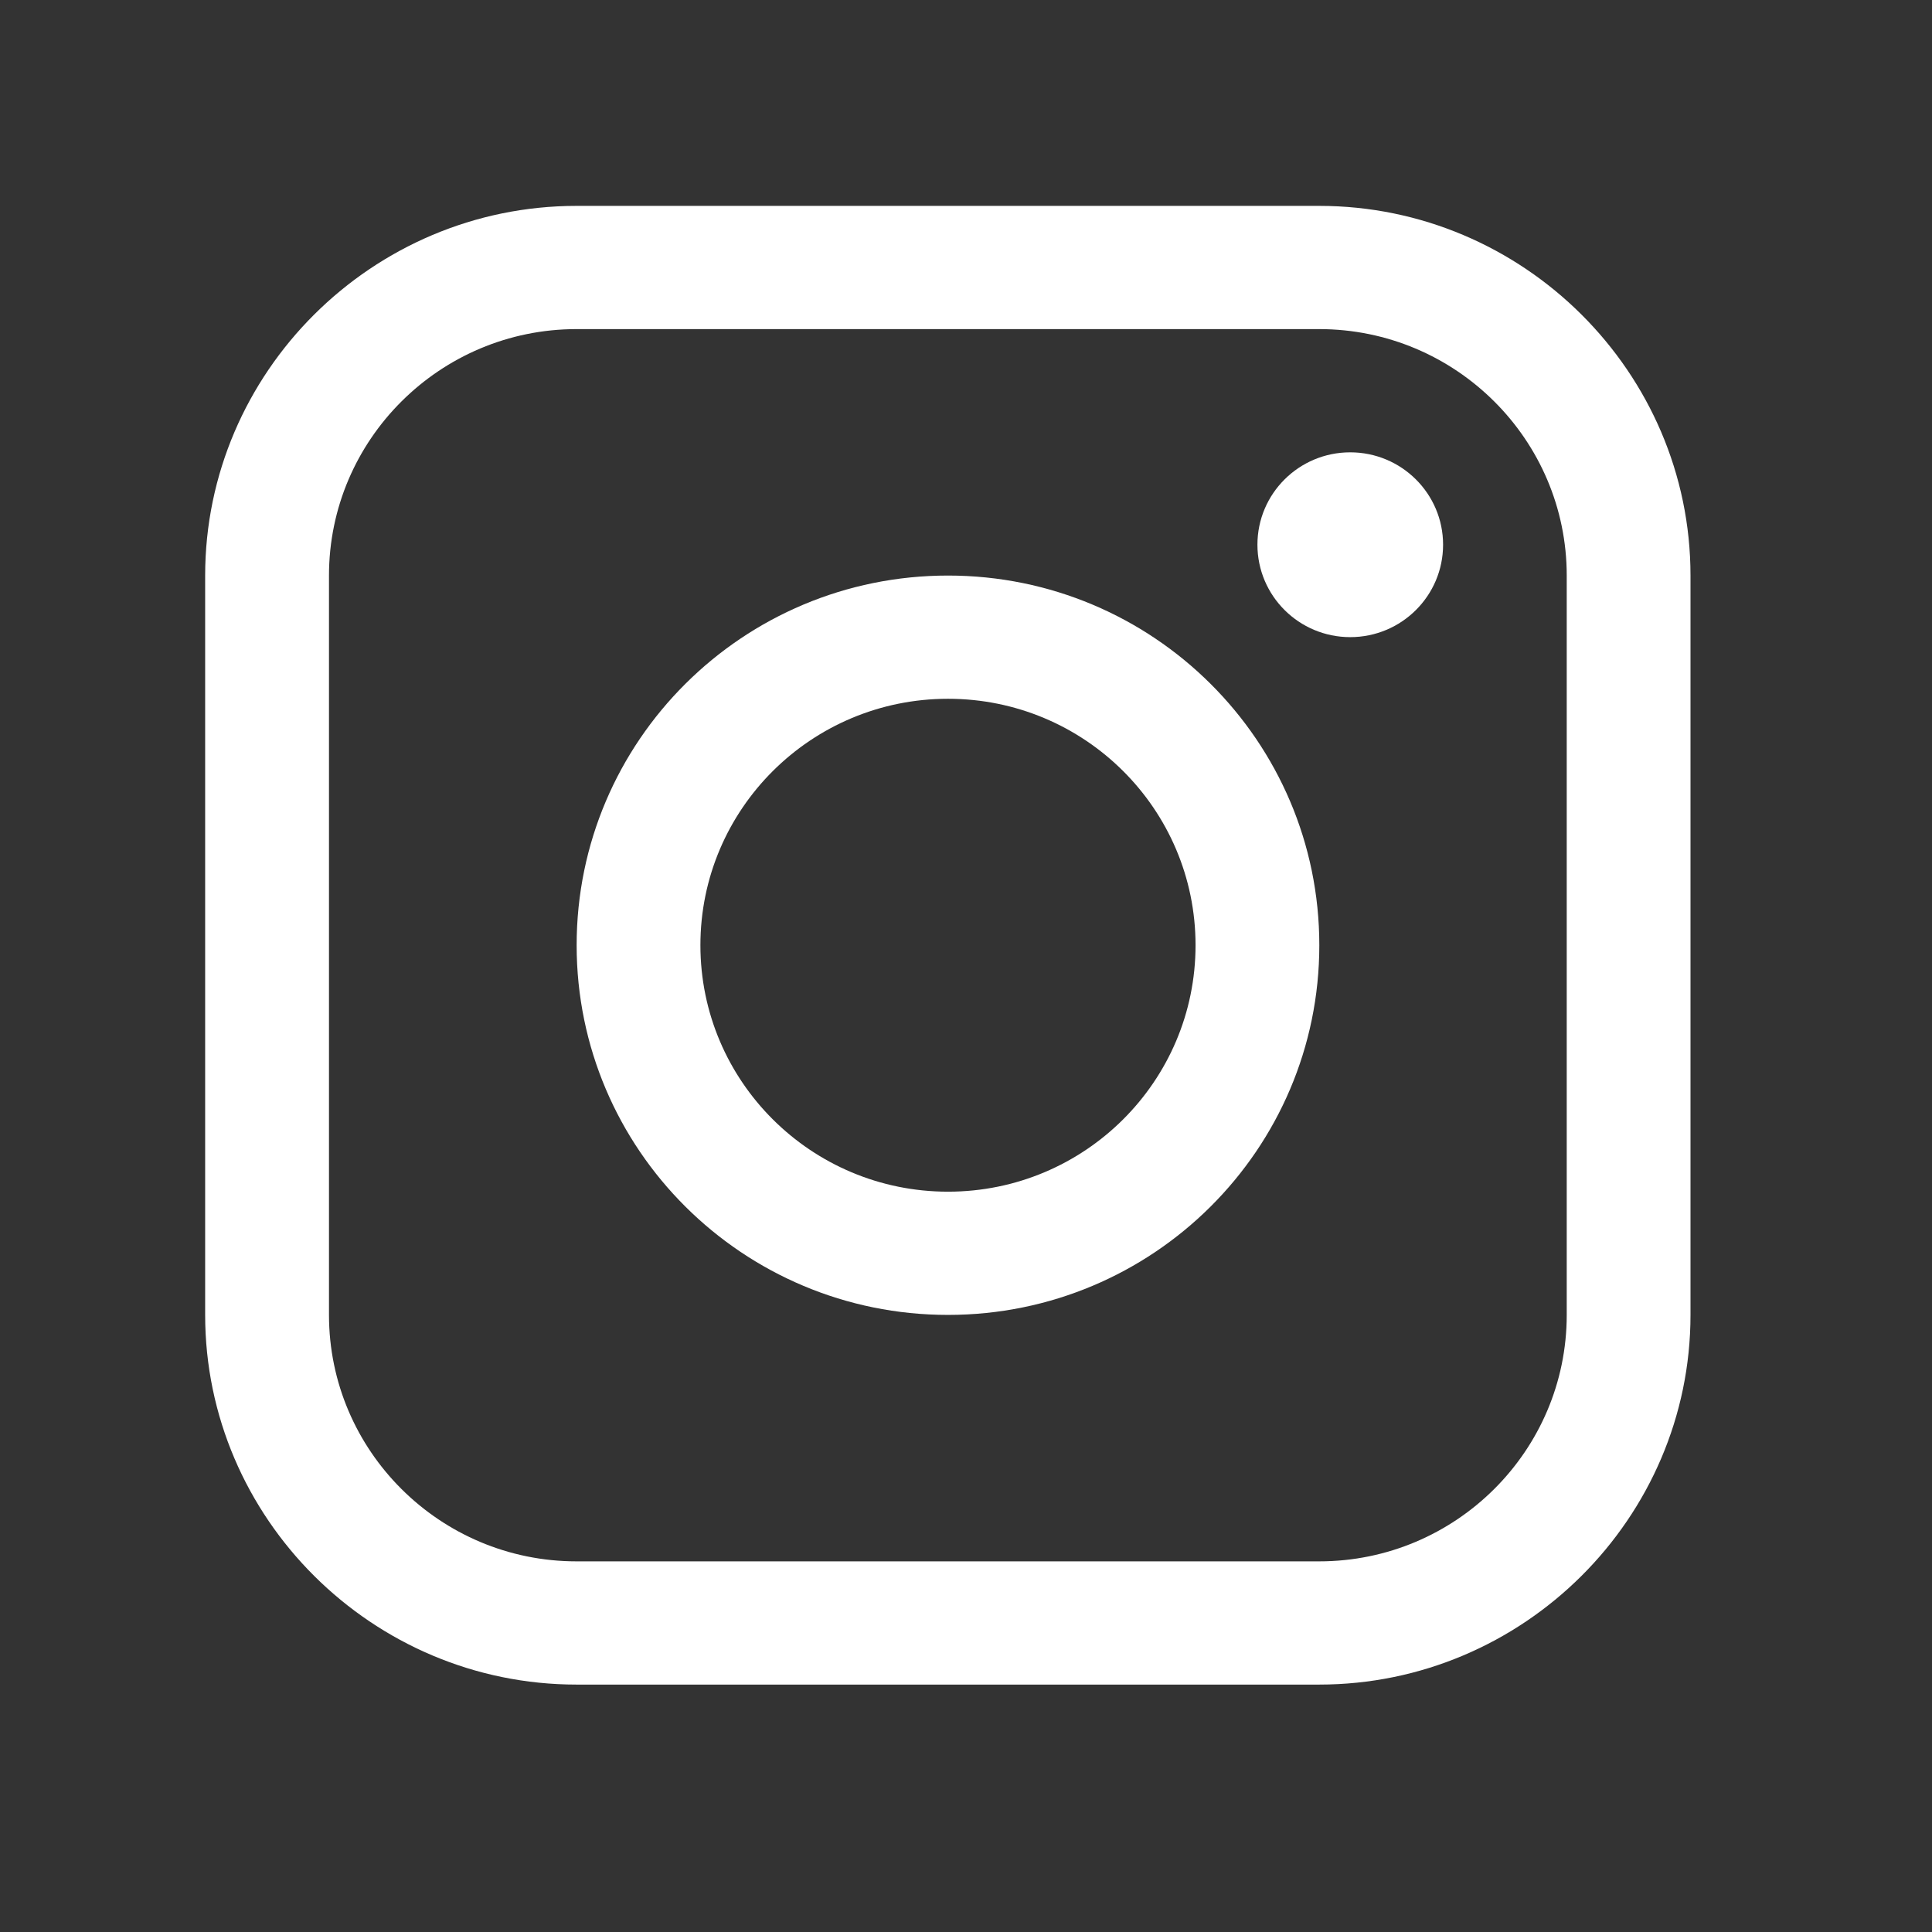 <svg width="32" height="32" viewBox="0 0 32 32" fill="none" xmlns="http://www.w3.org/2000/svg">
<rect x="0" y="0" width="32" height="32" fill="#333333" stroke="none"/>
<path d="M21.85 3.41H9.549C6.166 3.41 3.398 6.166 3.398 9.533V21.779C3.398 25.146 6.166 27.902 9.549 27.902H21.85C25.232 27.902 28 25.146 28 21.779V9.533C28 6.166 25.232 3.41 21.85 3.41ZM25.95 21.779C25.95 24.03 24.111 25.861 21.85 25.861H9.549C7.288 25.861 5.449 24.03 5.449 21.779V9.533C5.449 7.282 7.288 5.451 9.549 5.451H21.85C24.111 5.451 25.95 7.282 25.95 9.533V21.779Z" fill="white"/>
<path d="M22.364 10.553C23.213 10.553 23.902 9.868 23.902 9.022C23.902 8.177 23.213 7.492 22.364 7.492C21.515 7.492 20.827 8.177 20.827 9.022C20.827 9.868 21.515 10.553 22.364 10.553Z" fill="white"/>
<path d="M15.702 9.533C12.304 9.533 9.551 12.274 9.551 15.656C9.551 19.037 12.304 21.779 15.702 21.779C19.098 21.779 21.852 19.037 21.852 15.656C21.852 12.274 19.098 9.533 15.702 9.533ZM15.702 19.738C13.437 19.738 11.601 17.91 11.601 15.656C11.601 13.401 13.437 11.574 15.702 11.574C17.966 11.574 19.802 13.401 19.802 15.656C19.802 17.91 17.966 19.738 15.702 19.738Z" fill="white"/>
</svg>
